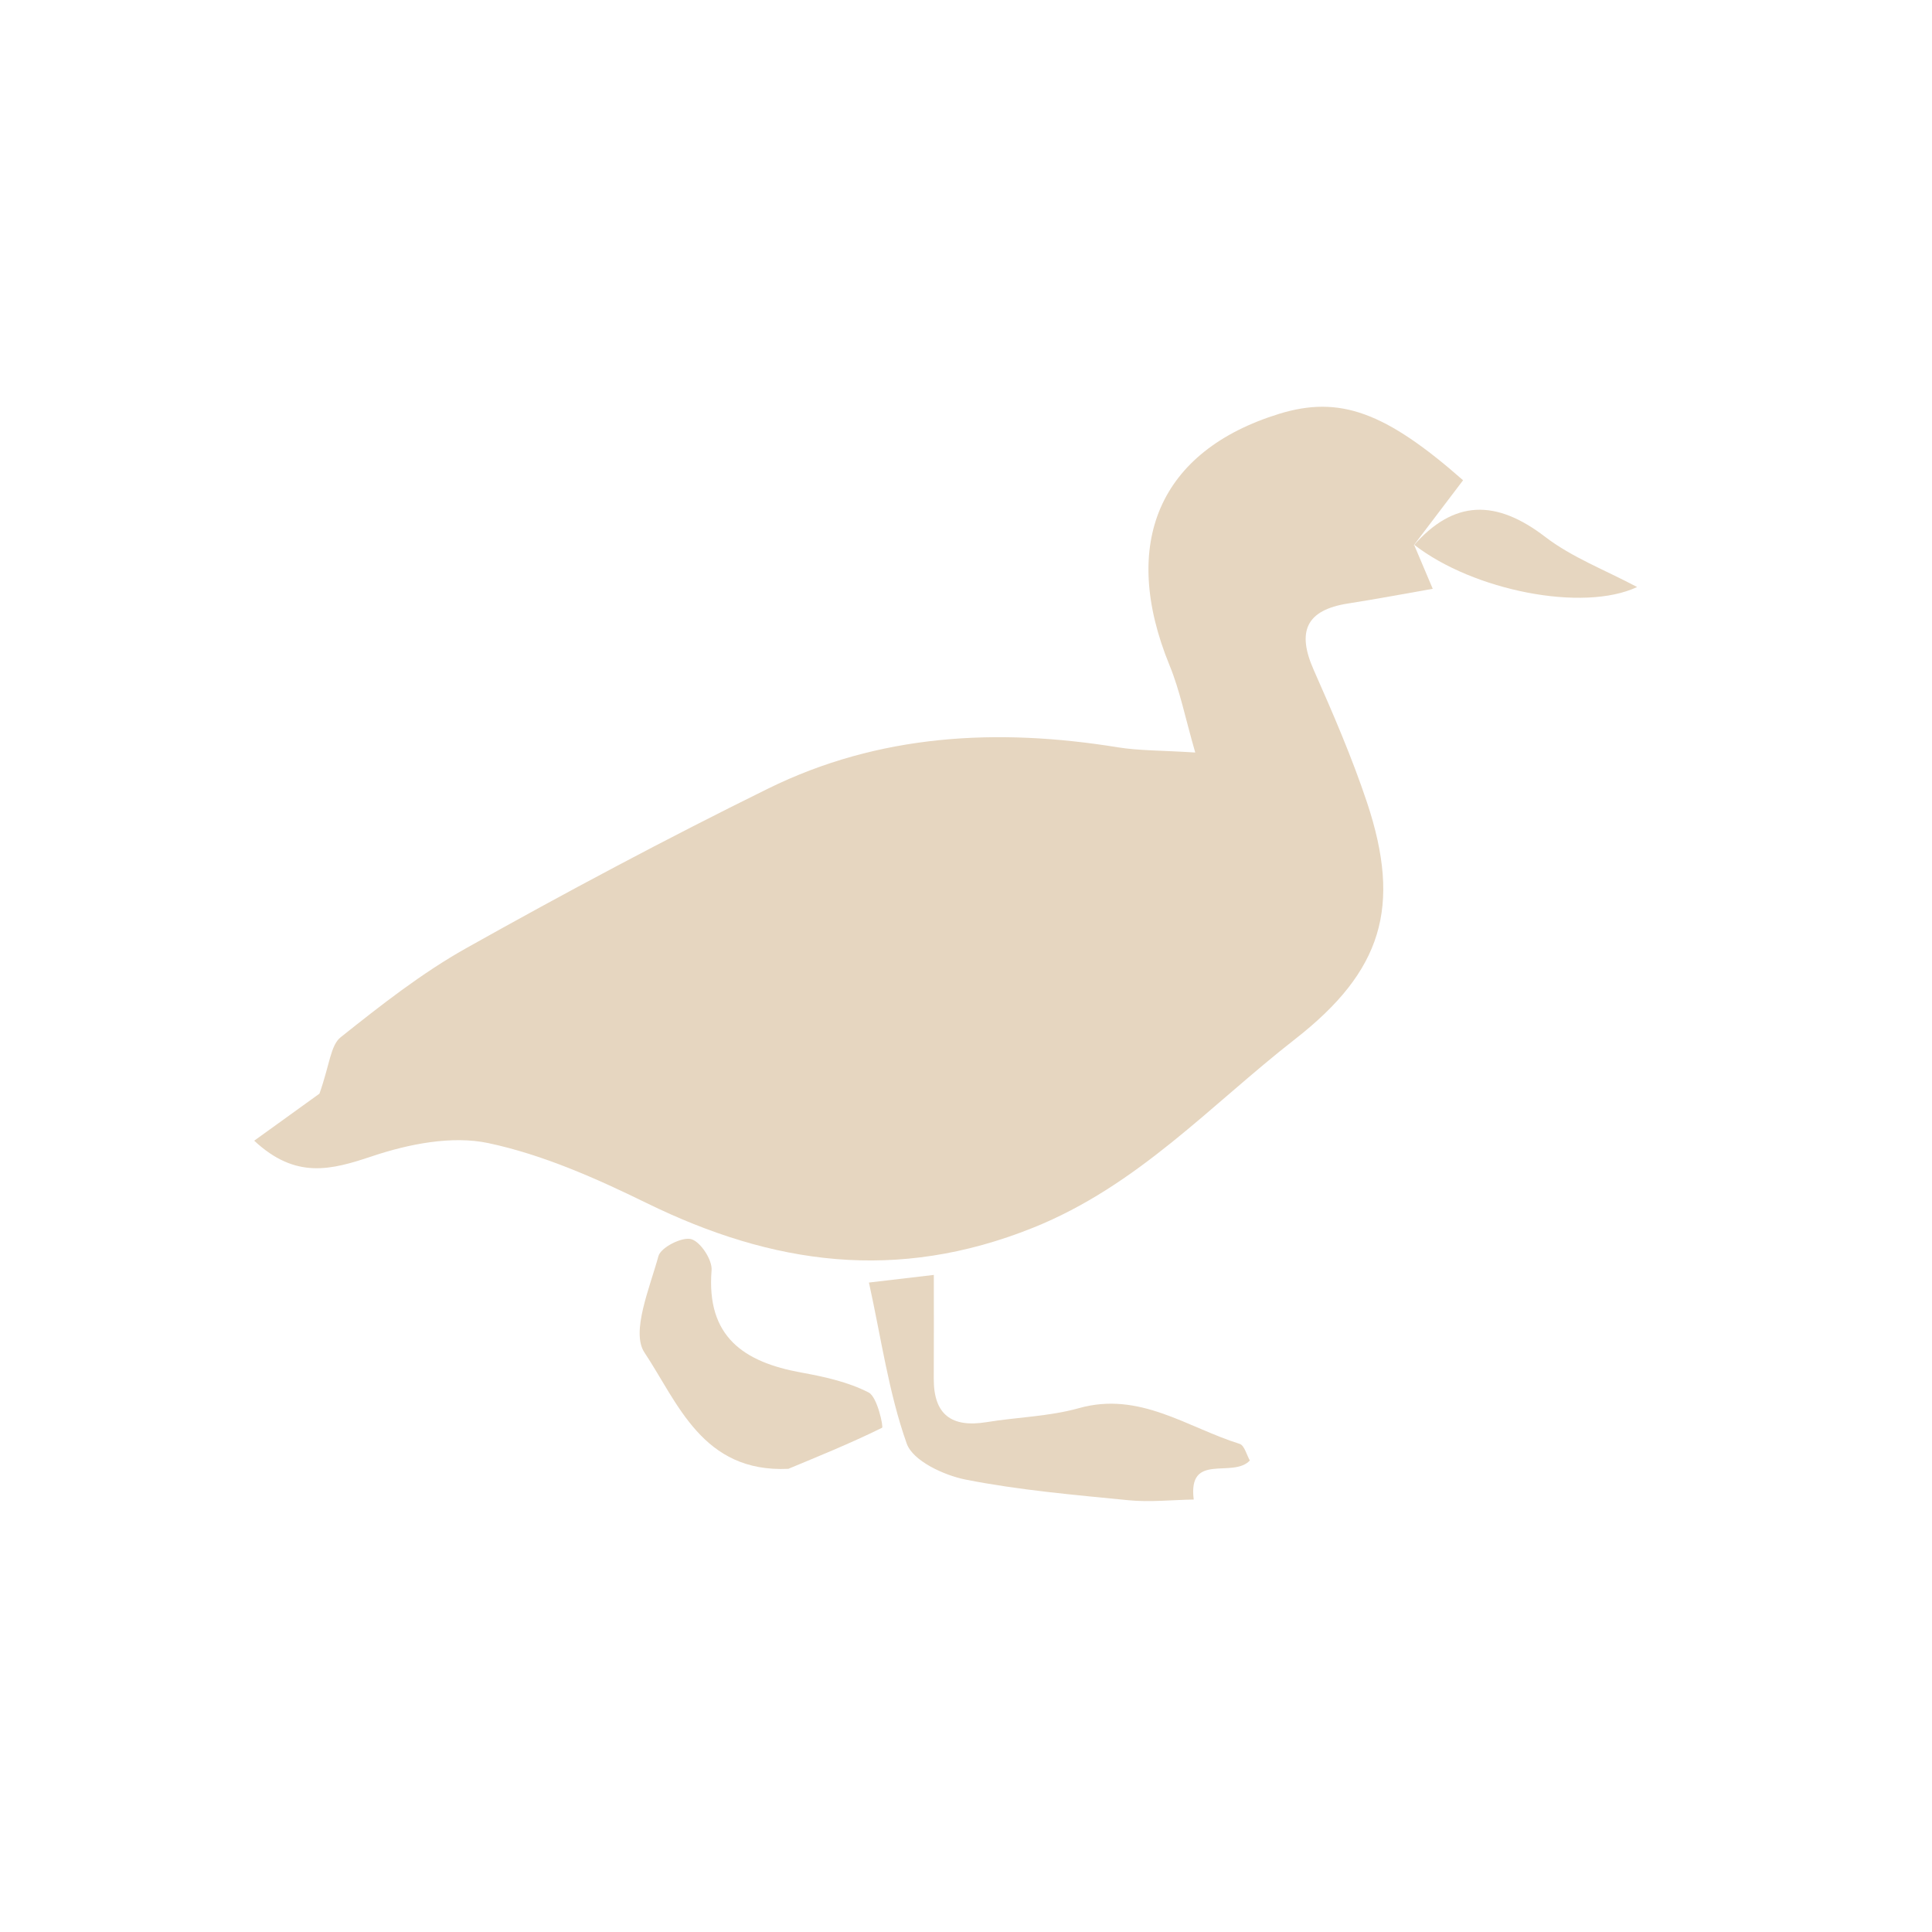 <svg width="38" height="38" viewBox="0 0 38 38" fill="none" xmlns="http://www.w3.org/2000/svg">
<path d="M27.816 10.721C27.924 10.978 28.033 11.233 28.18 11.581C27.688 11.667 27.102 11.778 26.514 11.87C25.686 11.999 25.506 12.424 25.838 13.174C26.217 14.03 26.591 14.895 26.887 15.782C27.571 17.839 27.186 19.101 25.472 20.439C23.805 21.739 22.384 23.319 20.319 24.148C17.64 25.223 15.198 24.877 12.719 23.663C11.722 23.175 10.678 22.711 9.603 22.483C8.887 22.332 8.039 22.501 7.322 22.741C6.519 23.009 5.822 23.203 5 22.436C5.545 22.044 6.045 21.683 6.283 21.511C6.483 20.95 6.5 20.56 6.701 20.401C7.491 19.772 8.295 19.14 9.172 18.648C11.123 17.554 13.1 16.5 15.107 15.511C17.29 14.436 19.615 14.314 21.989 14.699C22.407 14.766 22.836 14.758 23.509 14.801C23.313 14.124 23.208 13.584 23.003 13.085C22.021 10.685 22.802 8.867 25.158 8.14C26.349 7.773 27.249 8.102 28.777 9.446C28.448 9.881 28.122 10.31 27.796 10.739L27.816 10.721Z" fill="#E6D6C0"/>
<path d="M17.091 25.226C17.489 25.179 17.875 25.133 18.367 25.076C18.367 25.776 18.37 26.445 18.366 27.114C18.362 27.827 18.719 28.083 19.403 27.972C20.008 27.873 20.634 27.861 21.219 27.697C22.415 27.36 23.35 28.077 24.382 28.399C24.477 28.428 24.522 28.623 24.583 28.726C24.246 29.087 23.361 28.554 23.479 29.494C23.052 29.501 22.621 29.549 22.199 29.508C21.127 29.402 20.049 29.31 18.994 29.102C18.564 29.017 17.953 28.732 17.834 28.393C17.48 27.396 17.333 26.326 17.091 25.226Z" fill="#E6D6C0"/>
<path d="M15.506 28.89C13.816 28.97 13.333 27.591 12.675 26.601C12.408 26.2 12.779 25.334 12.951 24.705C12.998 24.535 13.413 24.324 13.594 24.372C13.777 24.422 14.013 24.78 13.996 24.985C13.89 26.29 14.627 26.791 15.759 26.996C16.213 27.079 16.683 27.181 17.086 27.389C17.258 27.478 17.378 28.068 17.35 28.082C16.718 28.394 16.062 28.658 15.506 28.89Z" fill="#E6D6C0"/>
<path d="M27.796 10.74C28.601 9.816 29.433 9.825 30.39 10.558C30.919 10.964 31.571 11.211 32.2 11.546C31.136 12.046 28.977 11.616 27.82 10.718C27.816 10.721 27.796 10.74 27.796 10.74Z" fill="#E6D6C0"/>
</svg>
